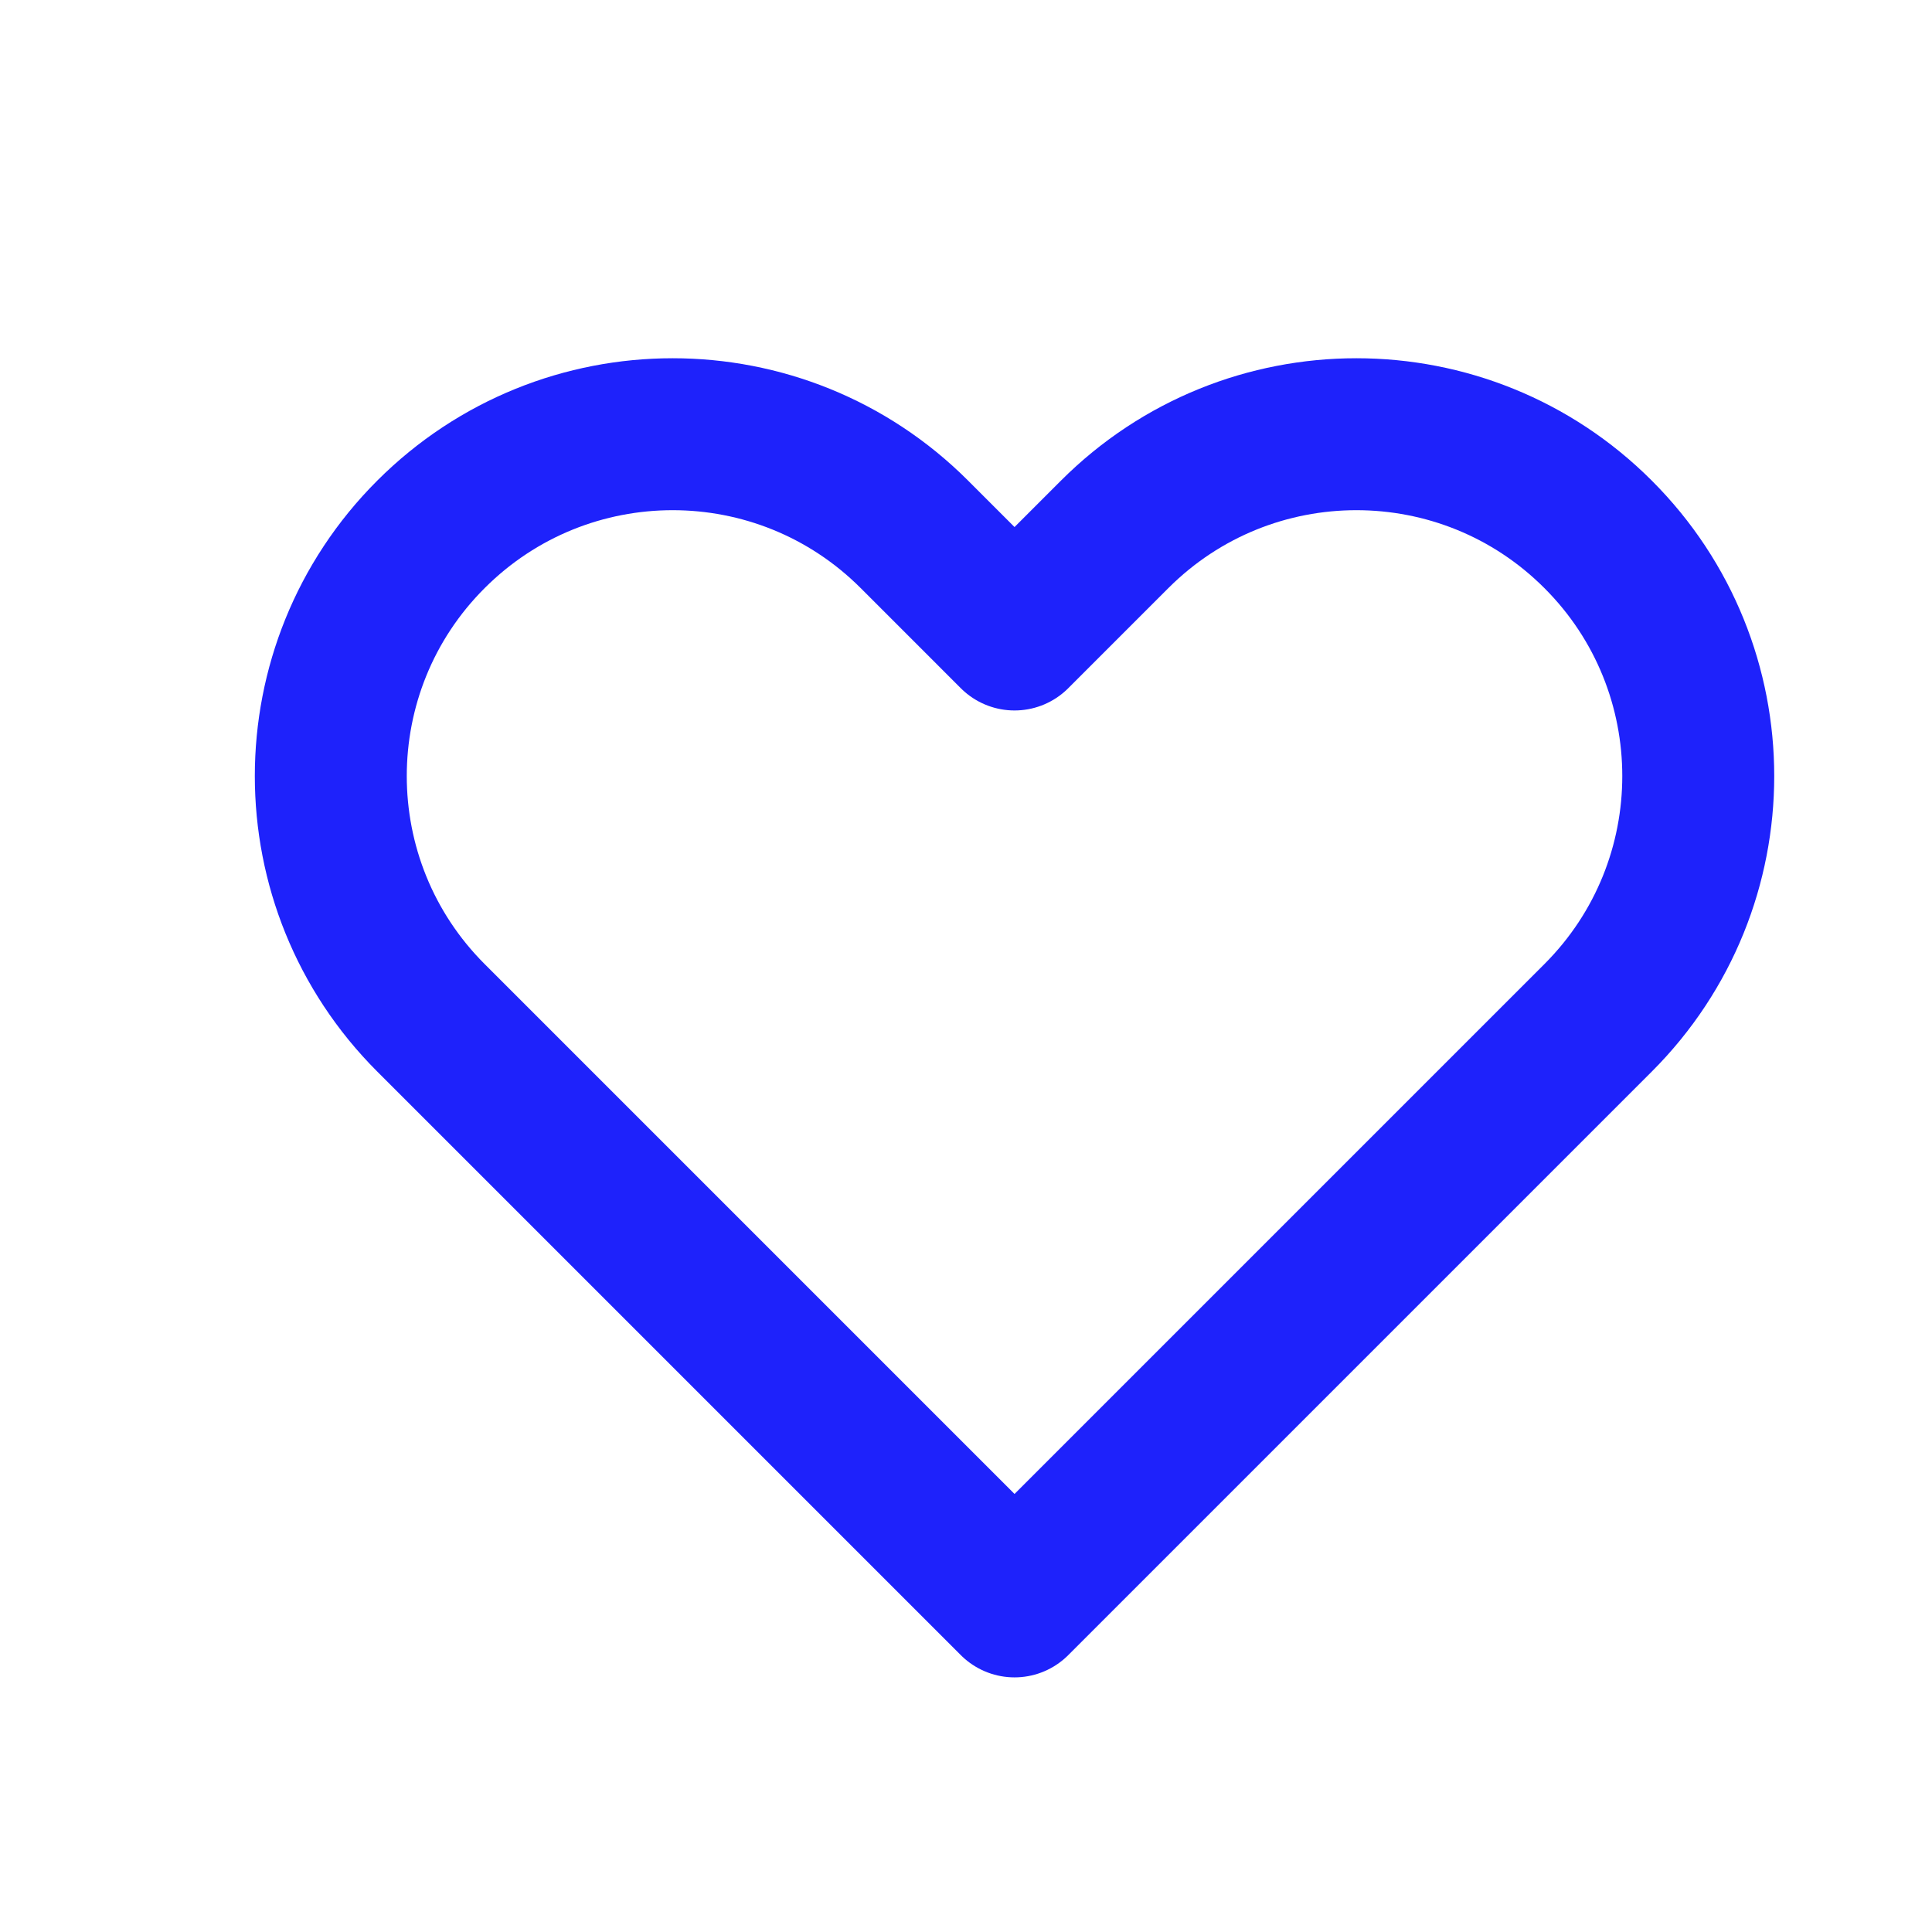 <svg width="17" height="17" viewBox="0 0 17 17" fill="none" xmlns="http://www.w3.org/2000/svg">
<path d="M3.792 4.702C2.617 5.876 2.617 7.781 3.792 8.956L8.927 14.091L14.062 8.956C15.237 7.781 15.237 5.876 14.062 4.702C12.888 3.527 10.983 3.527 9.808 4.702L8.927 5.583L8.046 4.702C6.871 3.527 4.967 3.527 3.792 4.702Z" stroke="#1E22FB" stroke-width="1.337" stroke-linecap="round" stroke-linejoin="round"/>
</svg>
